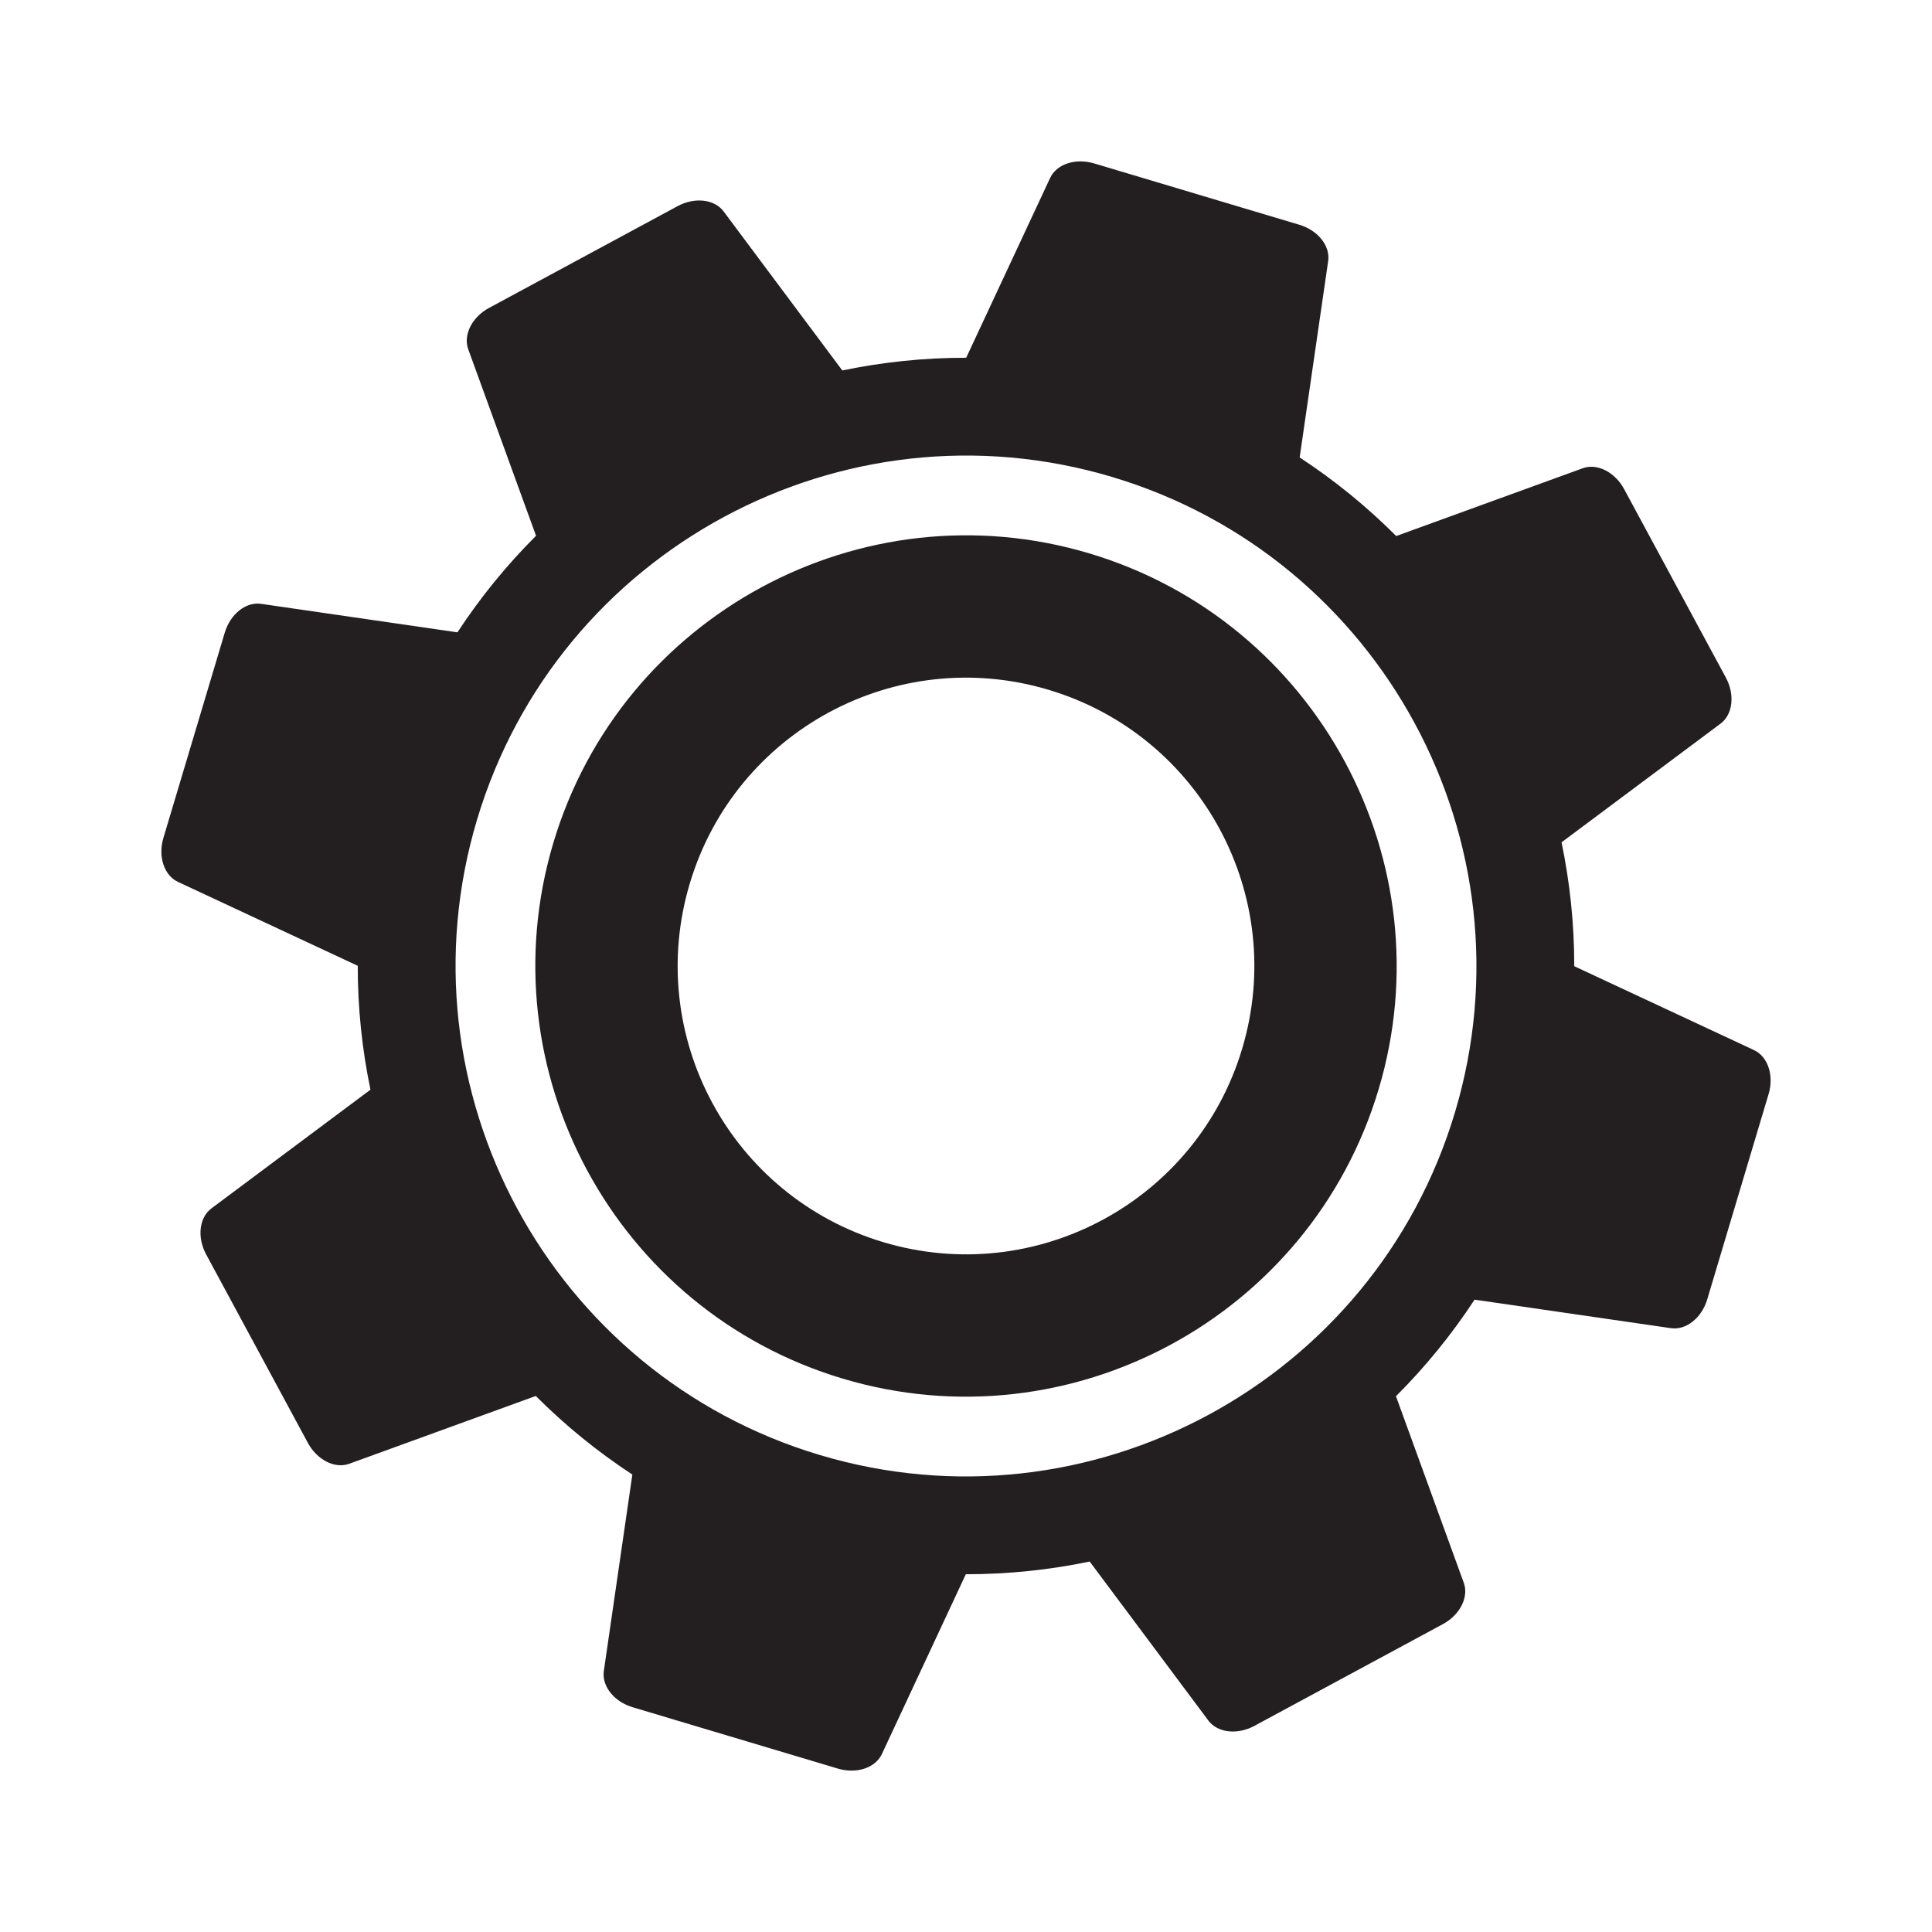 <?xml version="1.0" encoding="UTF-8" standalone="no"?>
<!DOCTYPE svg PUBLIC "-//W3C//DTD SVG 1.1//EN" "http://www.w3.org/Graphics/SVG/1.1/DTD/svg11.dtd">
<svg xmlns="http://www.w3.org/2000/svg" xmlns:xlink="http://www.w3.org/1999/xlink" version="1.1" width="300pt" height="300pt" viewBox="0 0 300 300">
<g enable-background="new">
<clipPath id="cp11">
<path transform="matrix(1,0,0,-1,0,300)" d="M 0 300 L 300 300 L 300 0 L 0 0 Z "/>
</clipPath>
<g clip-path="url(#cp11)">
<path transform="matrix(1,0,0,-1,225.934,172.699)" d="M 0 0 C -12.516 -41.87 -56.762 -65.751 -98.632 -53.235 C -140.502 -40.719 -164.384 3.527 -151.867 45.397 C -139.352 87.267 -95.105 111.148 -53.235 98.633 C -11.365 86.116 12.516 41.87 0 0 M 46.438 9.634 L 18.516 22.669 C 18.52 29.19 17.849 35.633 16.541 41.903 L 41.236 60.337 C 43.137 61.755 43.489 64.827 42.058 67.48 L 26.256 96.757 C 24.824 99.409 22.062 100.801 19.834 99.99 L -9.129 89.463 C -13.652 93.998 -18.67 98.094 -24.124 101.669 L -19.696 132.165 C -19.355 134.511 -21.278 136.934 -24.167 137.797 L -56.041 147.324 C -58.93 148.188 -61.866 147.219 -62.869 145.07 L -75.904 117.147 C -82.426 117.152 -88.868 116.481 -95.139 115.173 L -113.572 139.869 C -114.99 141.769 -118.062 142.122 -120.716 140.689 L -149.991 124.889 C -152.645 123.457 -154.035 120.694 -153.226 118.467 L -142.698 89.504 C -147.232 84.979 -151.329 79.963 -154.904 74.509 L -185.4 78.937 C -187.746 79.276 -190.168 77.354 -191.031 74.466 L -200.56 42.591 C -201.423 39.702 -200.454 36.766 -198.306 35.763 L -170.383 22.729 C -170.388 16.207 -169.717 9.765 -168.408 3.494 L -193.104 -14.939 C -195.004 -16.358 -195.356 -19.43 -193.925 -22.083 L -178.124 -51.359 C -176.691 -54.013 -173.93 -55.403 -171.701 -54.593 L -142.739 -44.065 C -138.215 -48.6 -133.196 -52.694 -127.743 -56.27 L -132.171 -86.768 C -132.512 -89.113 -130.589 -91.536 -127.7 -92.399 L -95.826 -101.928 C -92.938 -102.791 -90.001 -101.821 -88.998 -99.673 L -75.962 -71.748 C -69.441 -71.752 -62.999 -71.084 -56.729 -69.776 L -38.295 -94.472 C -36.877 -96.371 -33.805 -96.725 -31.152 -95.293 L -1.876 -79.491 C .777 -78.06 2.168 -75.297 1.358 -73.069 L -9.17 -44.106 C -4.635 -39.583 -.538 -34.565 3.037 -29.111 L 33.532 -33.539 C 35.879 -33.879 38.301 -31.957 39.164 -29.068 L 48.692 2.807 C 49.556 5.695 48.586 8.632 46.438 9.634 " fill="#231f20"/>
<path transform="matrix(1,0,0,-1,192.889,162.821)" d="M 0 0 C -7.081 -23.687 -32.022 -37.148 -55.709 -30.068 C -79.396 -22.987 -92.858 1.954 -85.777 25.642 C -78.697 49.328 -53.755 62.79 -30.068 55.709 C -6.382 48.629 7.08 23.687 0 0 M -23.737 76.89 C -59.064 87.449 -96.397 67.3 -106.957 31.973 C -117.518 -3.355 -97.368 -40.688 -62.04 -51.248 C -26.713 -61.809 10.619 -41.658 21.18 -6.331 C 31.74 28.997 11.591 66.329 -23.737 76.89 " fill="#231f20"/>
</g>
</g>
</svg>

